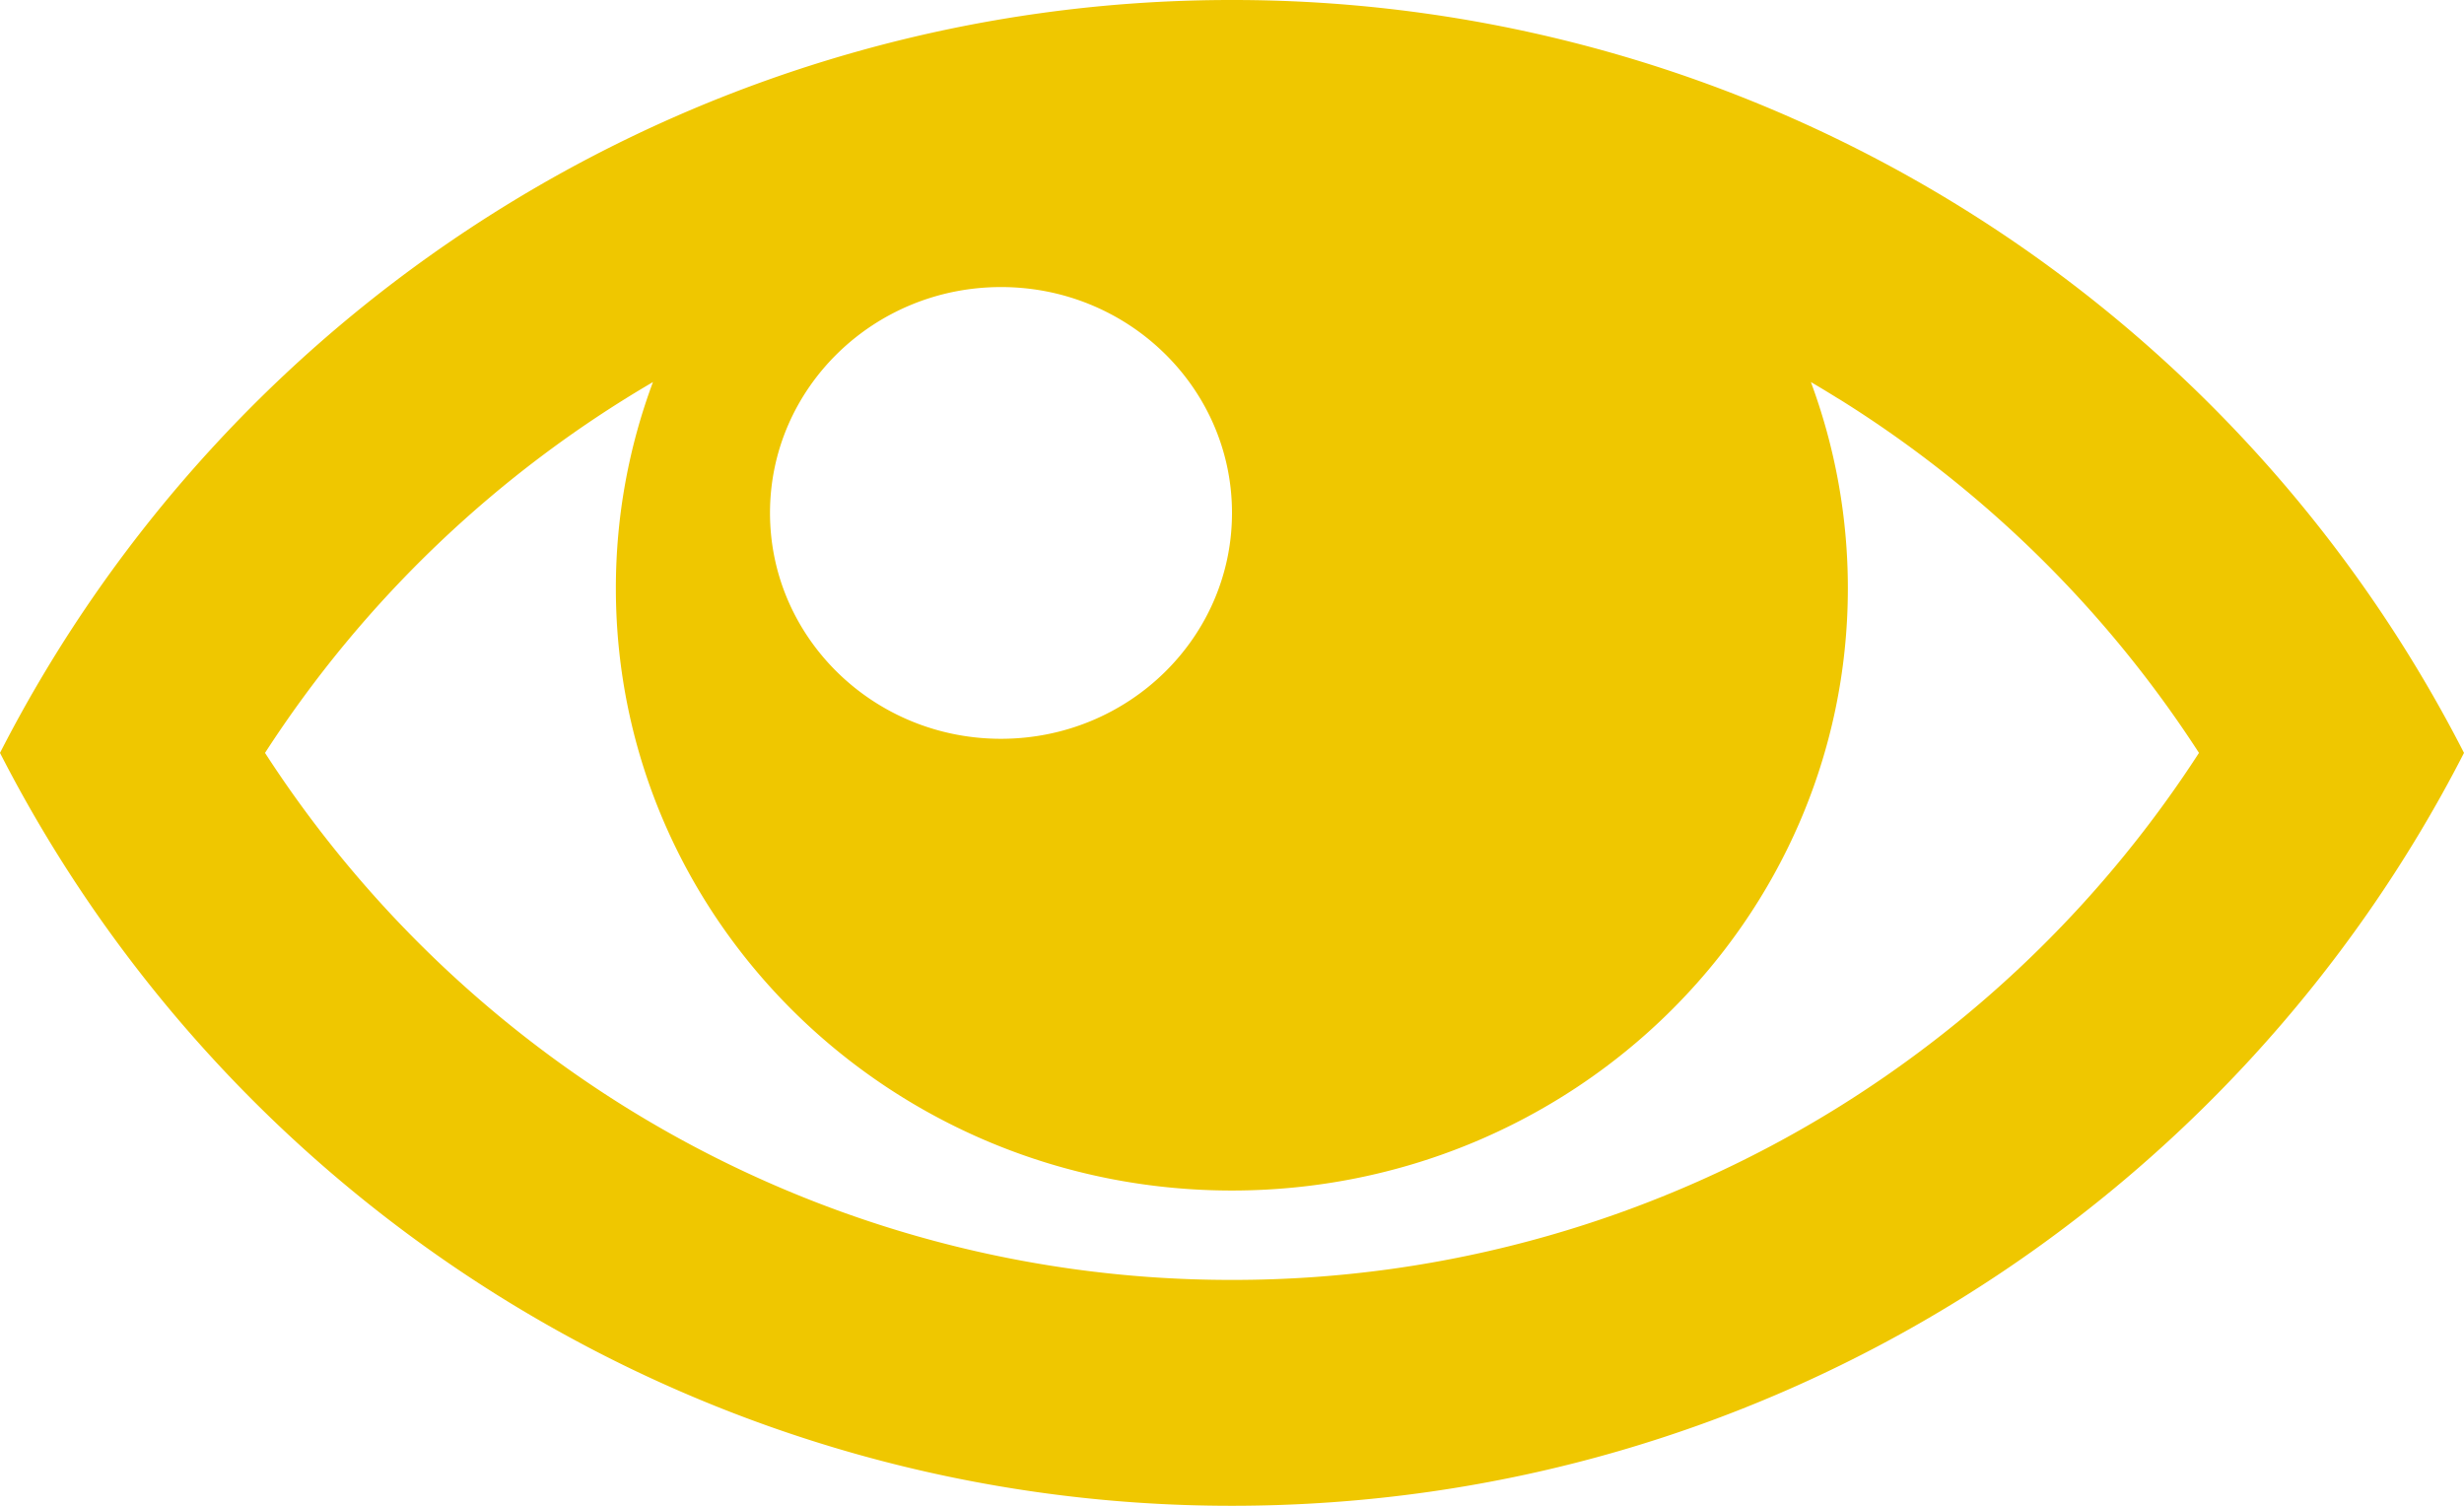 <svg xmlns="http://www.w3.org/2000/svg" width="18" height="11" viewBox="0 0 18 11">
    <path fill="#EFC700" fill-rule="nonzero" d="M9 0a10.103 10.103 0 0 0-9 5.5A10.103 10.103 0 0 0 9 11c3.925 0 7.328-2.235 9-5.5A10.103 10.103 0 0 0 9 0zm4.438 2.917A8.465 8.465 0 0 1 16.064 5.5a8.465 8.465 0 0 1-2.626 2.583A8.376 8.376 0 0 1 9 9.35a8.376 8.376 0 0 1-4.438-1.267A8.466 8.466 0 0 1 1.936 5.5 8.464 8.464 0 0 1 4.77 2.791c-.175.47-.271.977-.271 1.506 0 2.43 2.015 4.4 4.5 4.4s4.5-1.97 4.5-4.4c0-.53-.096-1.036-.27-1.506.07.041.139.083.208.126zM9 3.747c0 .911-.756 1.65-1.688 1.65-.931 0-1.687-.739-1.687-1.65 0-.911.756-1.65 1.688-1.65.931 0 1.687.739 1.687 1.65z"/>
</svg>
